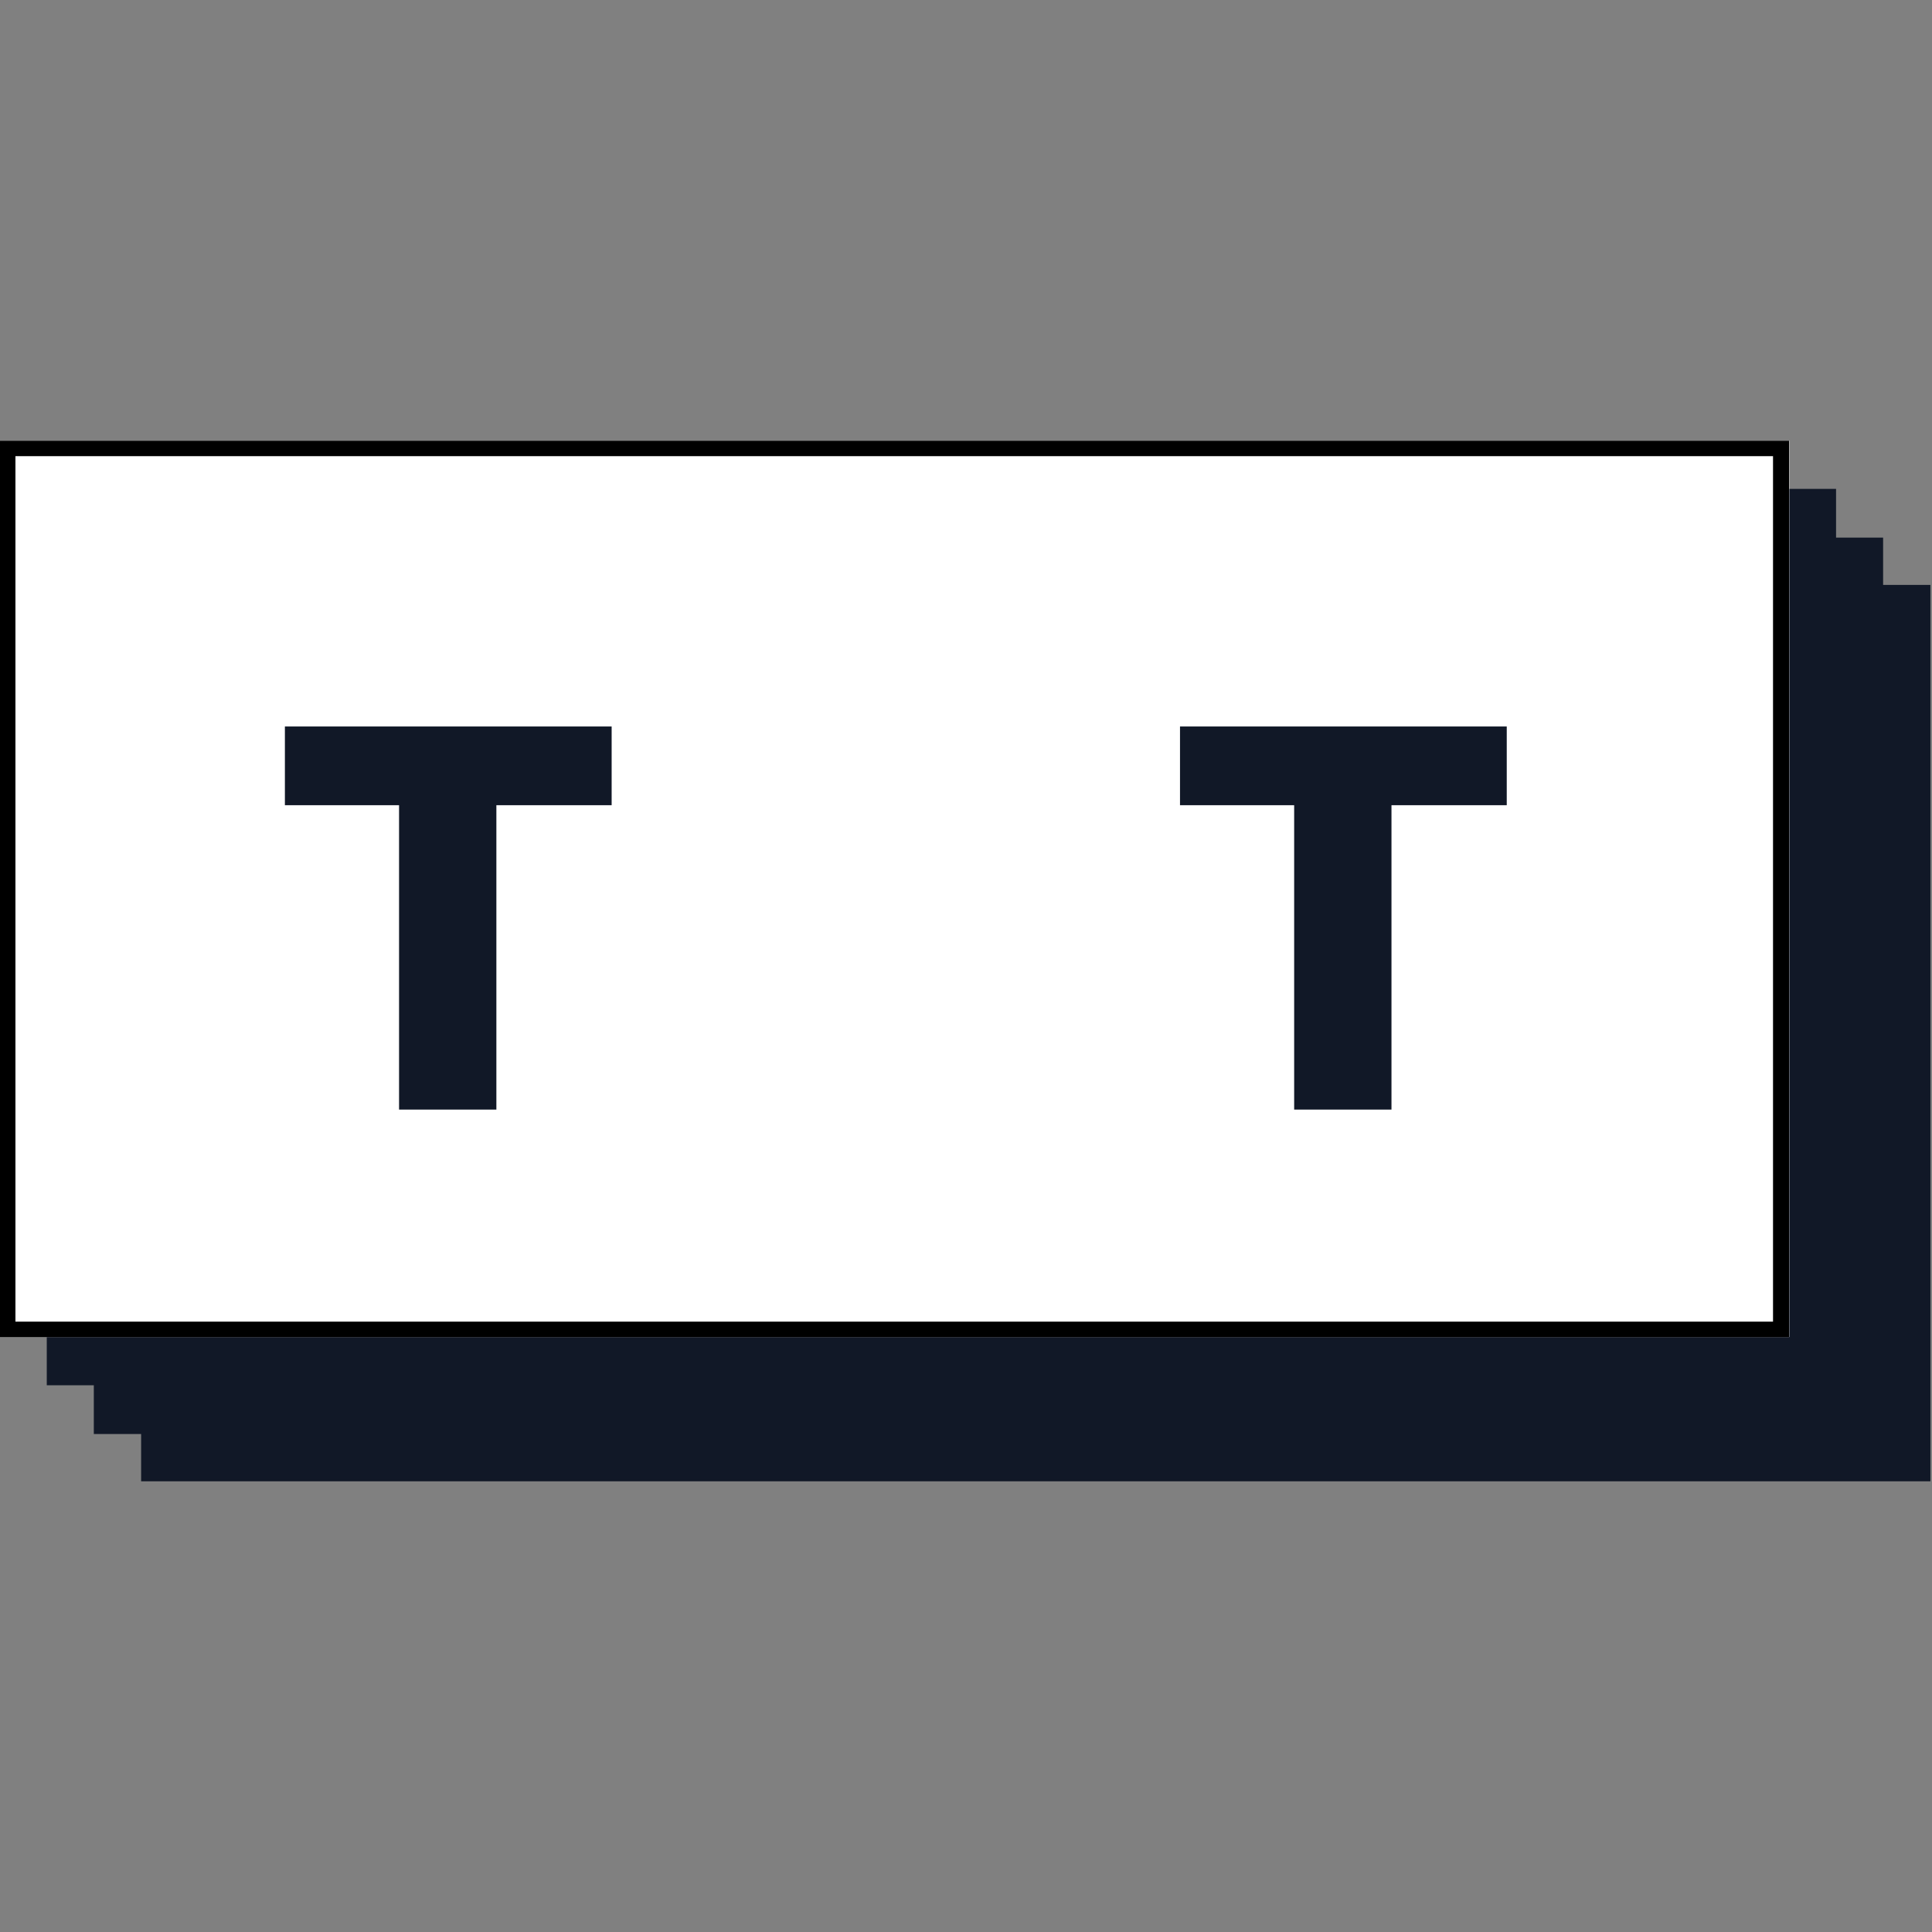 <svg xmlns="http://www.w3.org/2000/svg" version="1.0" viewBox="0 0 375 375"><rect x="0" y="0" width="375" height="375" fill="#808080" stroke="none"/><defs><clipPath id="a"><path d="M9.078 94.895h347.61v173.988H9.077Zm0 0"/></clipPath><clipPath id="b"><path d="M18.21 104.348h347.61v173.988H18.21Zm0 0"/></clipPath><clipPath id="c"><path d="M27.39 113.527H375v173.989H27.39Zm0 0"/></clipPath><clipPath id="d"><path d="M0 85.54h347.61v173.987H0Zm0 0"/></clipPath><clipPath id="e"><path d="M0 85.54h347.25v174H0Zm0 0"/></clipPath></defs><g clip-path="url(#a)"><path fill="#111827" d="M9.078 94.895h347.3v173.988H9.079Zm0 0"/></g><g clip-path="url(#b)"><path fill="#111827" d="M18.21 104.348h347.302v173.988H18.21Zm0 0"/></g><g clip-path="url(#c)"><path fill="#111827" d="M27.39 113.527h347.301v173.989h-347.3Zm0 0"/></g><g clip-path="url(#d)"><path fill="#fff" d="M0 85.54h347.3v173.987H0Zm0 0"/></g><g clip-path="url(#e)"><path fill="none" stroke="#000" stroke-width="8" d="M0 0h463.469v231.984H0V0" transform="matrix(.749 0 0 .75 0 85.54)"/></g><path fill="#111827" d="M118.72 156.295H96.347v59.078h-18.89v-59.078H55.298v-15.281h63.422ZM292.461 156.295h-22.375v59.078h-18.89v-59.078h-22.157v-15.281h63.422Zm0 0"/></svg>